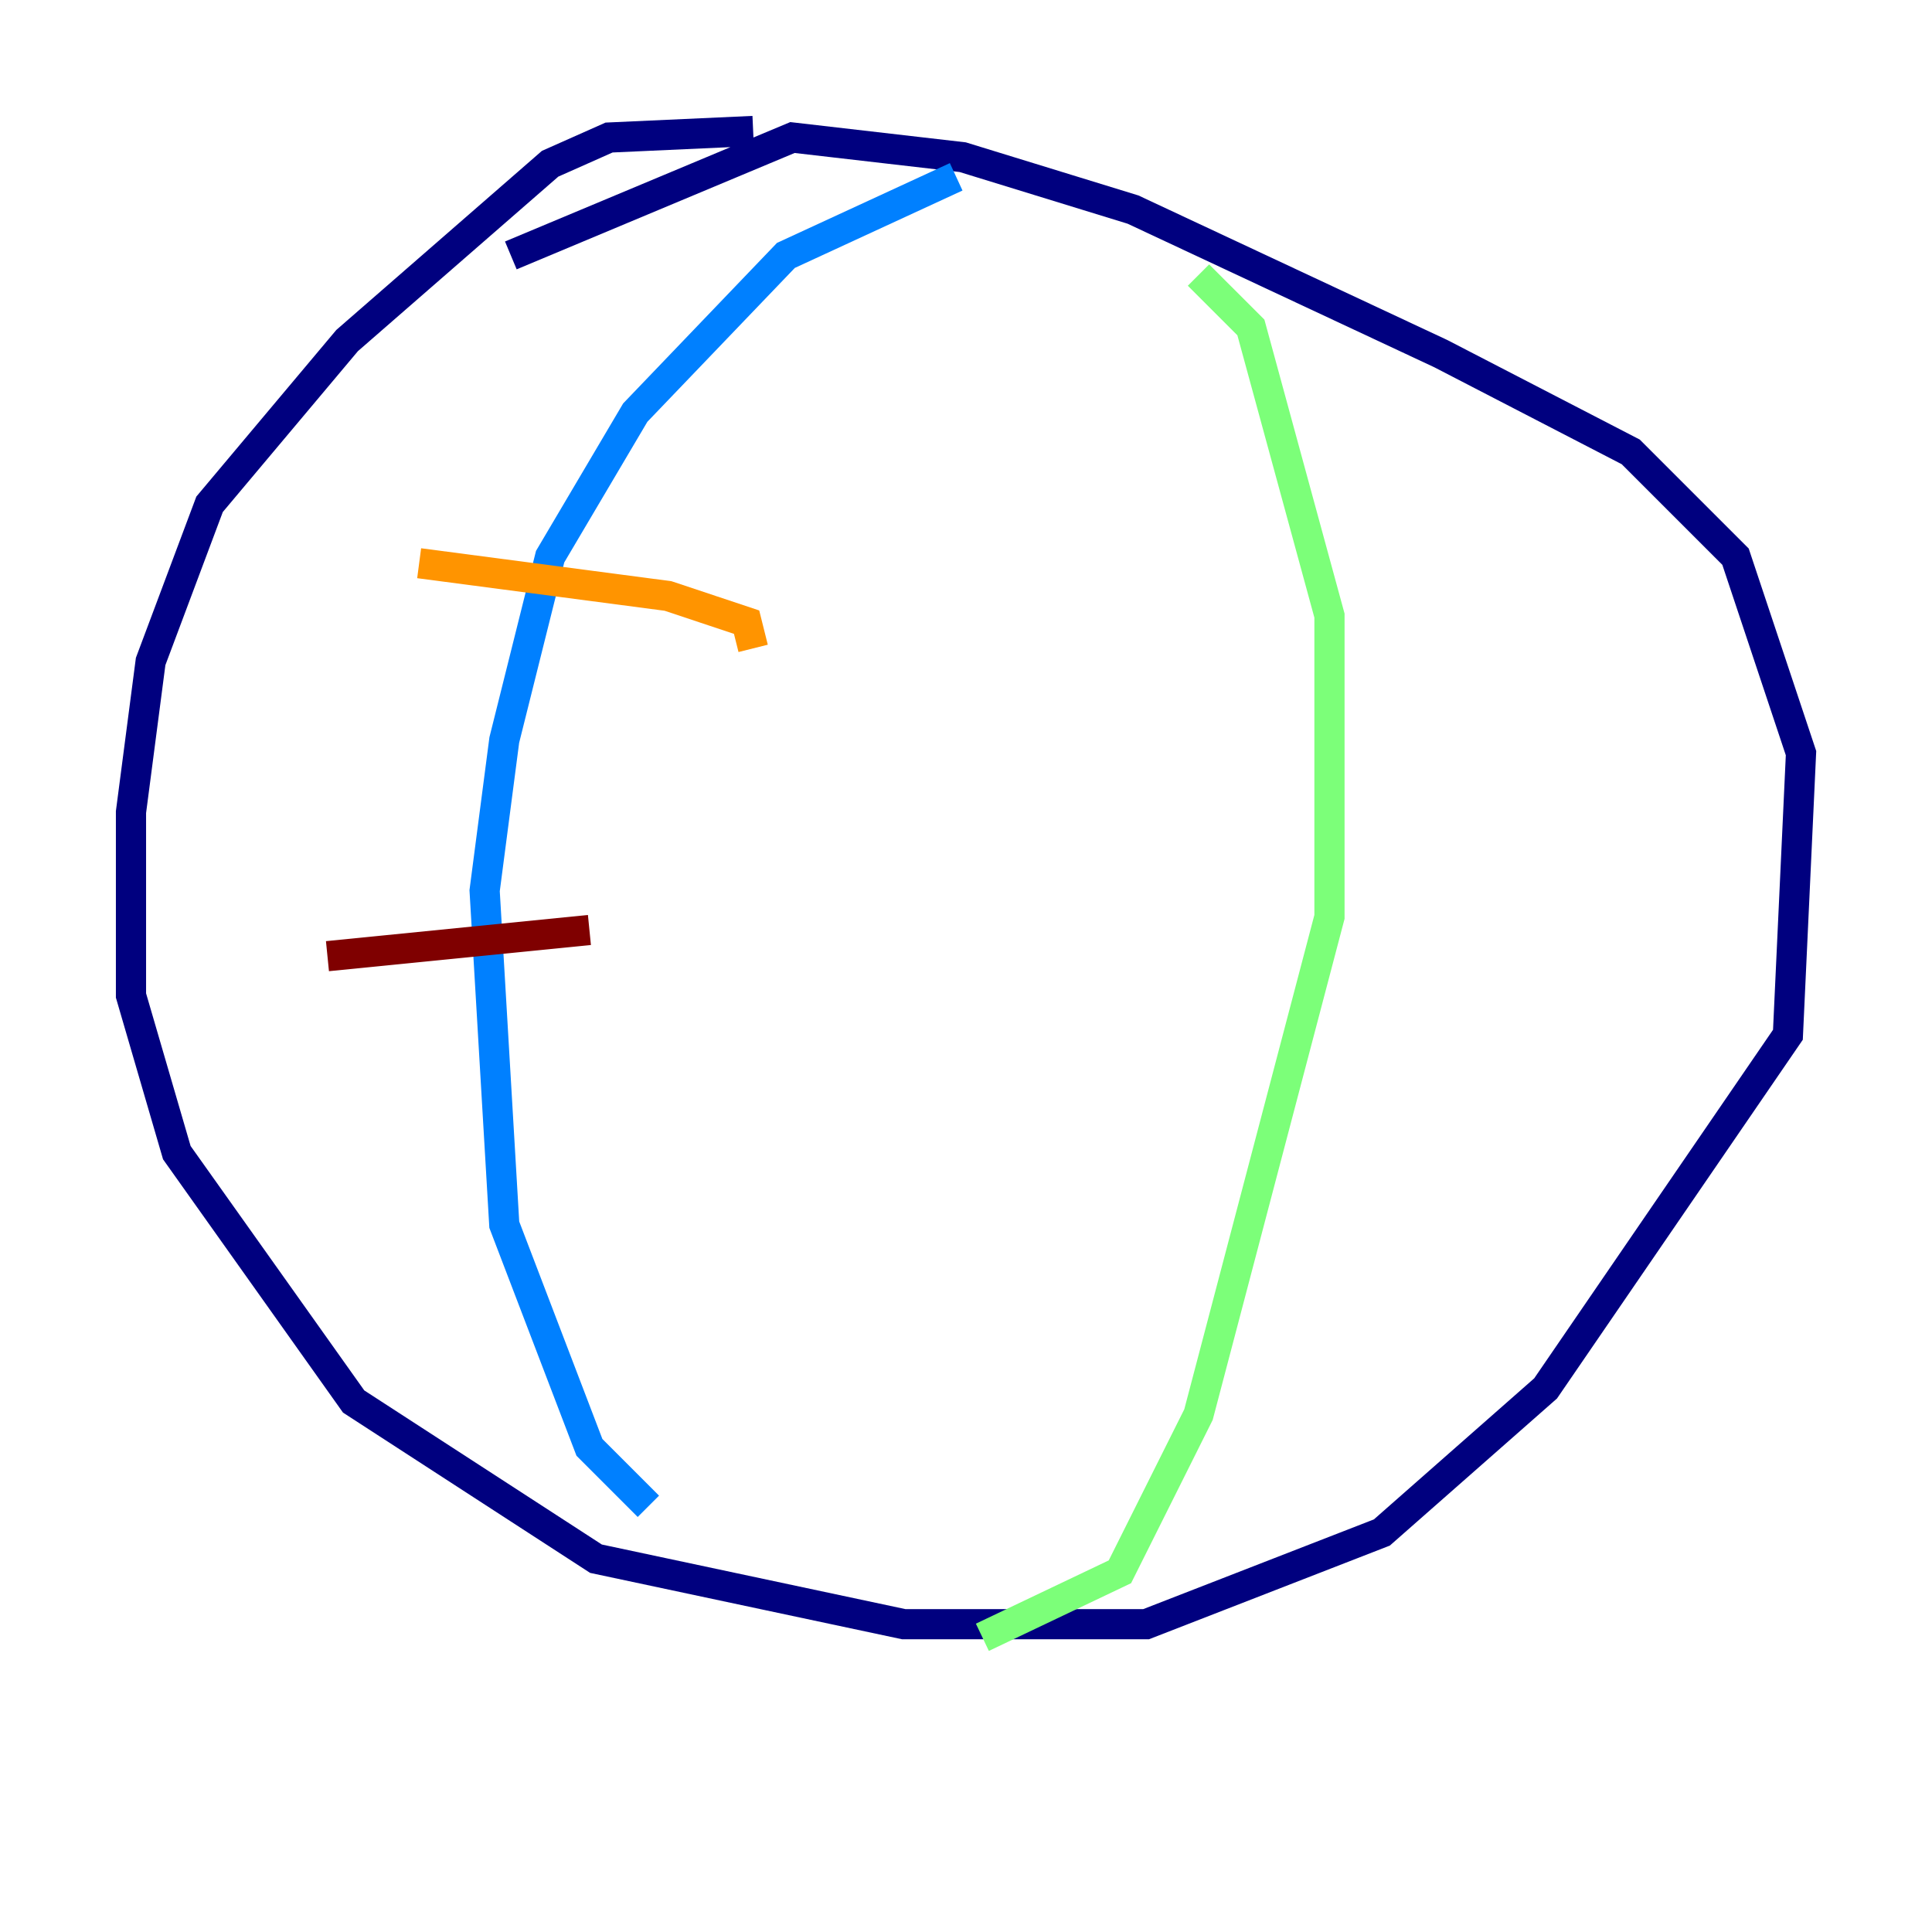 <?xml version="1.0" encoding="utf-8" ?>
<svg baseProfile="tiny" height="128" version="1.2" viewBox="0,0,128,128" width="128" xmlns="http://www.w3.org/2000/svg" xmlns:ev="http://www.w3.org/2001/xml-events" xmlns:xlink="http://www.w3.org/1999/xlink"><defs /><polyline fill="none" points="49.898,8.678 40.352,9.112 36.447,10.848 22.997,22.563 13.885,33.41 9.98,43.824 8.678,53.803 8.678,65.953 11.715,76.366 23.43,92.854 39.485,103.268 59.878,107.607 75.932,107.607 91.552,101.532 102.4,91.986 118.454,68.556 119.322,49.898 114.983,36.881 108.041,29.939 95.458,23.43 75.064,13.885 63.783,10.414 52.502,9.112 33.844,16.922" stroke="#00007f" stroke-width="2" /><polyline fill="none" points="63.349,11.715 52.068,16.922 42.088,27.336 36.447,36.881 33.41,49.031 32.108,59.01 33.41,81.139 39.051,95.891 42.956,99.797" stroke="#0080ff" stroke-width="2" /><polyline fill="none" points="79.403,18.224 82.875,21.695 88.081,40.786 88.081,60.746 79.403,93.722 74.197,104.136 65.085,108.475" stroke="#7cff79" stroke-width="2" /><polyline fill="none" points="27.77,37.315 44.258,39.485 49.464,41.22 49.898,42.956" stroke="#ff9400" stroke-width="2" /><polyline fill="none" points="21.695,63.349 39.051,61.614" stroke="#7f0000" stroke-width="2" /></svg>